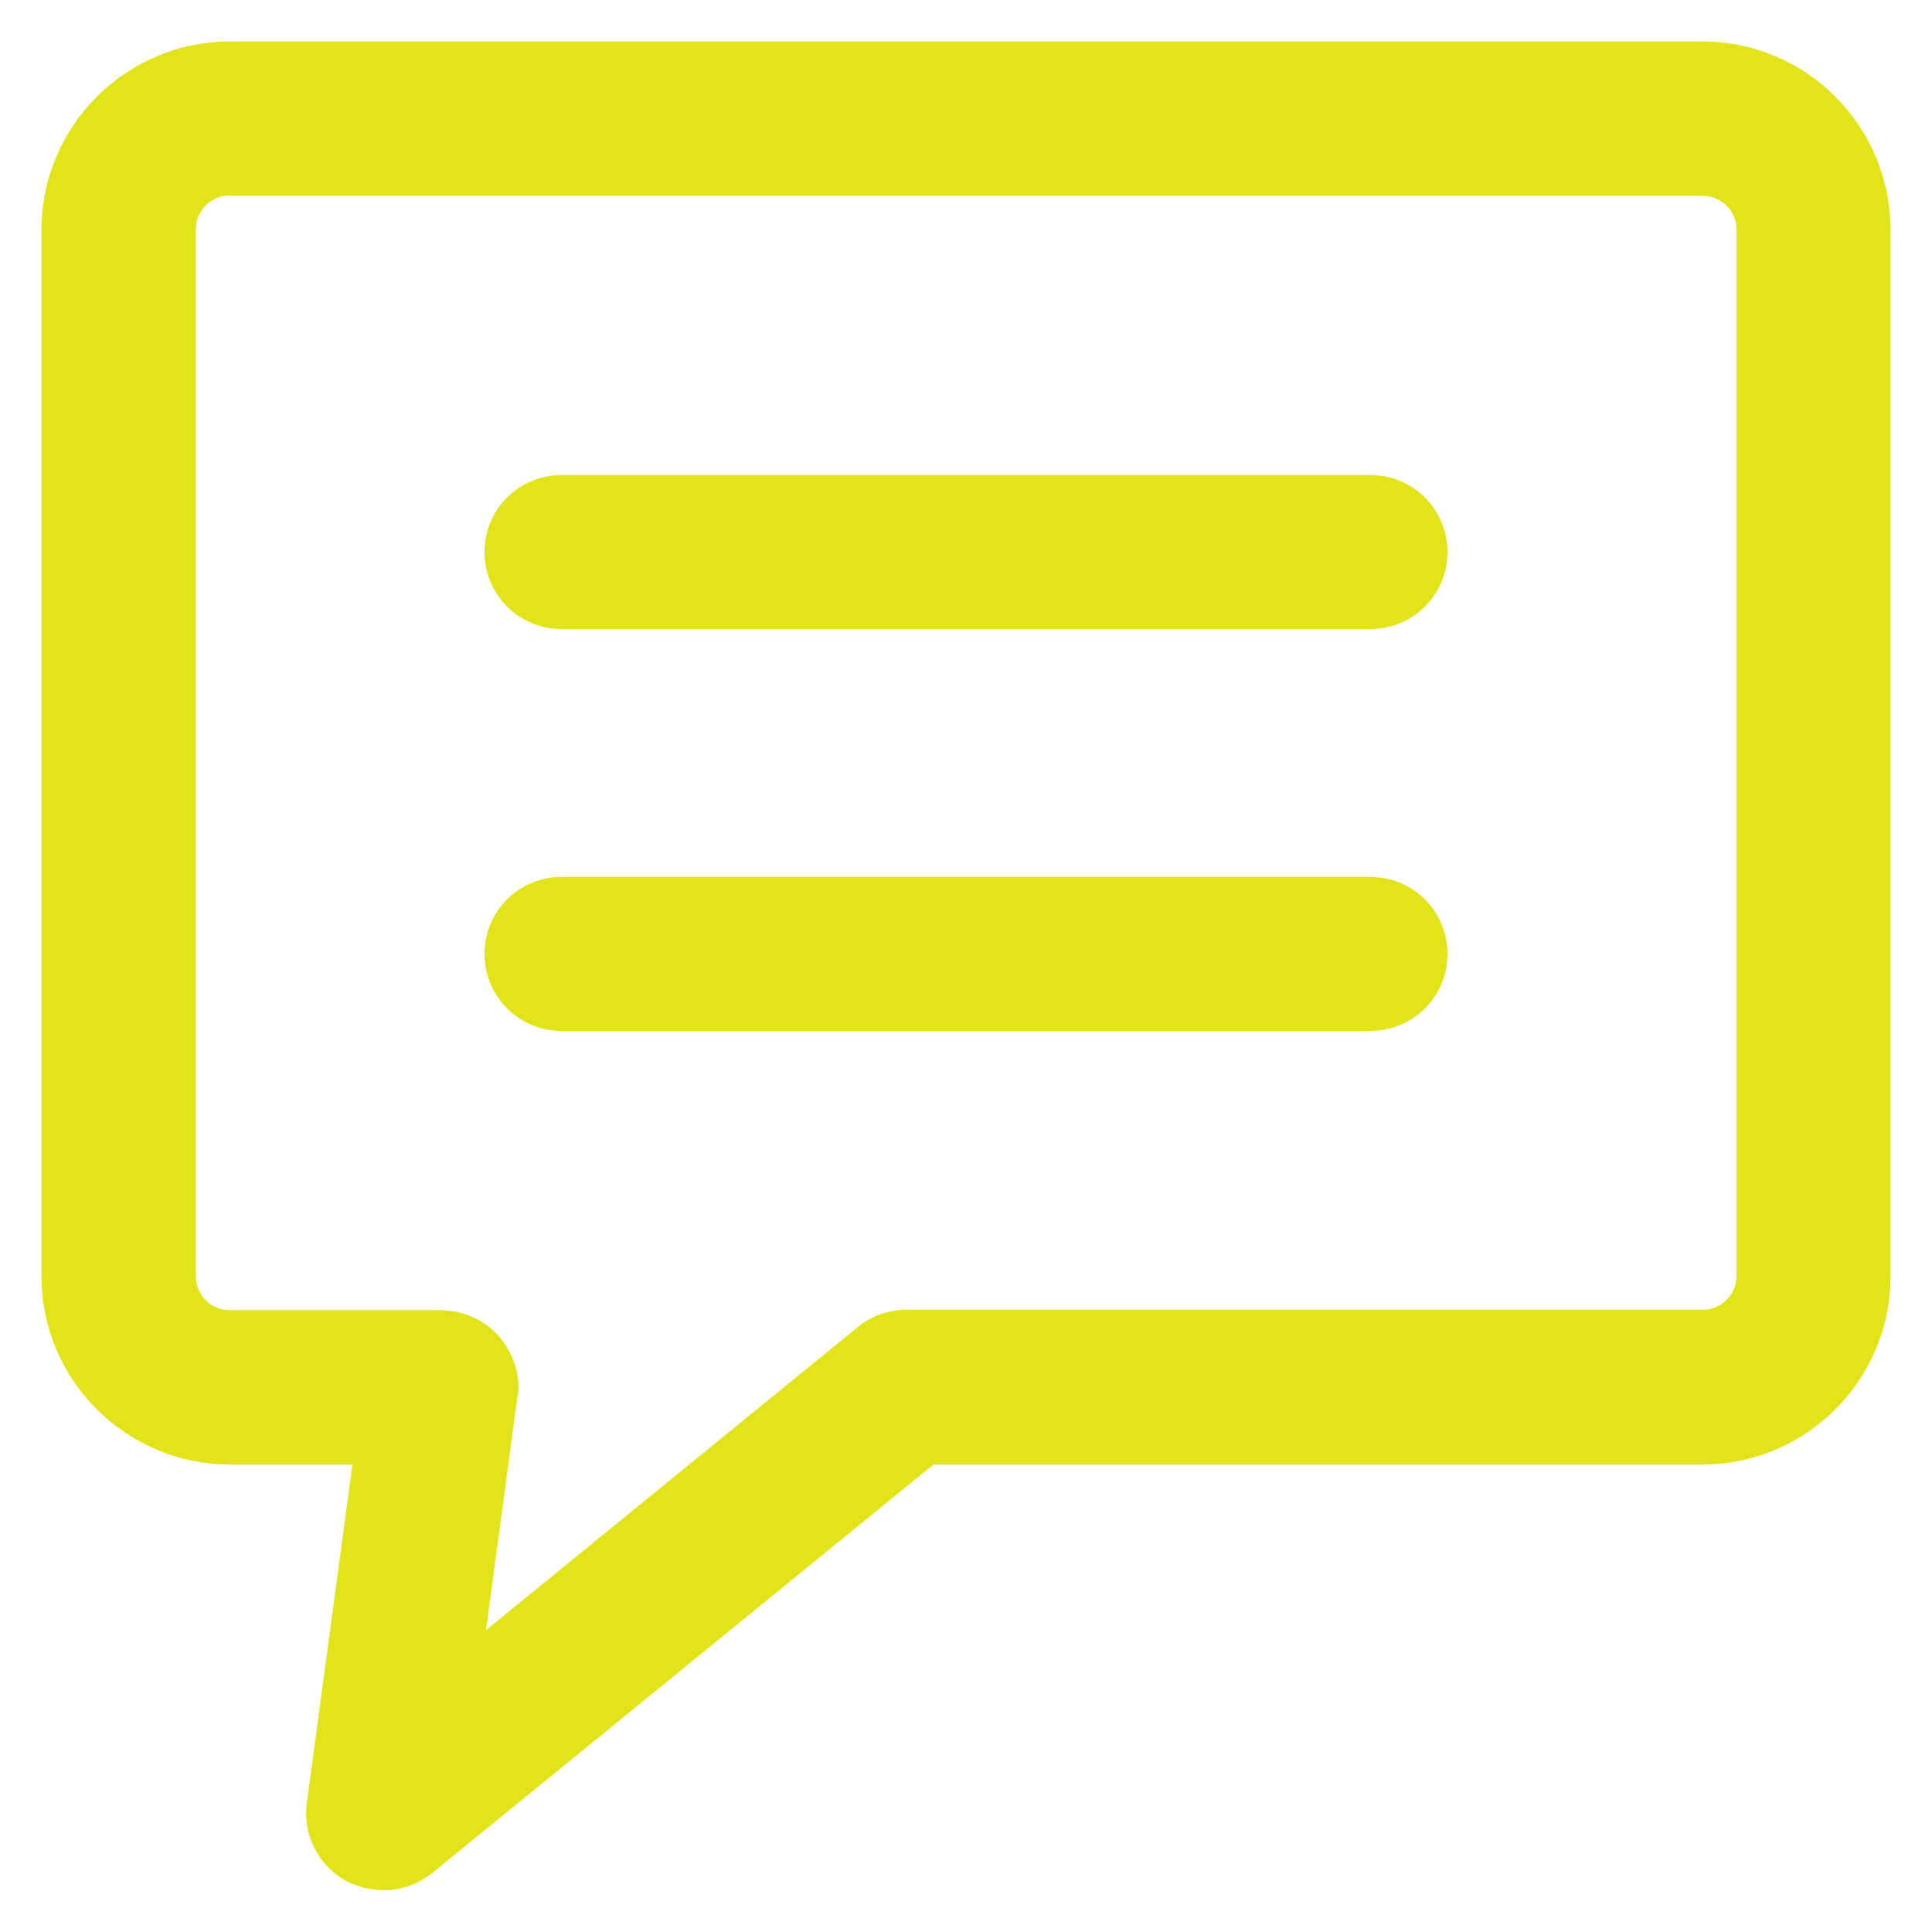 <?xml version="1.0" encoding="utf-8"?>
<!-- Generator: Adobe Illustrator 19.2.1, SVG Export Plug-In . SVG Version: 6.00 Build 0)  -->
<svg version="1.1" id="Layer_1" xmlns="http://www.w3.org/2000/svg" xmlns:xlink="http://www.w3.org/1999/xlink" x="0px" y="0px"
	 viewBox="0 0 512 512" style="enable-background:new 0 0 231.3 44;" xml:space="preserve">
<style type="text/css">
	.st0{fill:#E2E41A;}
</style>
<g>
	<g>
		<g>
			<g>
				<path class="st0" d="M363.2,166.7H148.8c-11.3,0-20.4-9.1-20.4-20.4c0-11.3,9.1-20.4,20.4-20.4h214.4c11.3,0,20.4,9.1,20.4,20.4
					S374.5,166.7,363.2,166.7z"/>
			</g>
			<g>
				<path class="st0" d="M363.2,273.2H148.8c-11.3,0-20.4-9.1-20.4-20.4c0-11.3,9.1-20.4,20.4-20.4h214.4c11.3,0,20.4,9.1,20.4,20.4
					S374.5,273.2,363.2,273.2z"/>
			</g>
		</g>
		<g>
			<path class="st0" d="M91.6,498.4c-7.3-4.1-11.4-12.2-10.3-20.5l12.1-89.8H60.9c-27.5,0-49.9-22.4-49.9-49.8V60.9C11,33.4,33.4,11,60.9,11
				h390.3c27.5,0,49.8,22.4,49.8,49.9v277.4c0,27.5-22.4,49.8-49.8,49.8H247.4L114.5,496.4C104.8,504,94.7,500.1,91.6,498.4z
				 M60.9,51.8c-5,0-9,4-9,9v277.4c0,5,4,9,9,9h56c16.5,0.6,21.9,15.8,20.2,23.1l-8.3,61.7l98.5-80.3c3.6-3,8.2-4.6,12.9-4.6h211
				c5,0,9-4,9-9V60.9c0-5-4-9-9-9H60.9V51.8z"/>
		</g>
	</g>
</g>
</svg>
